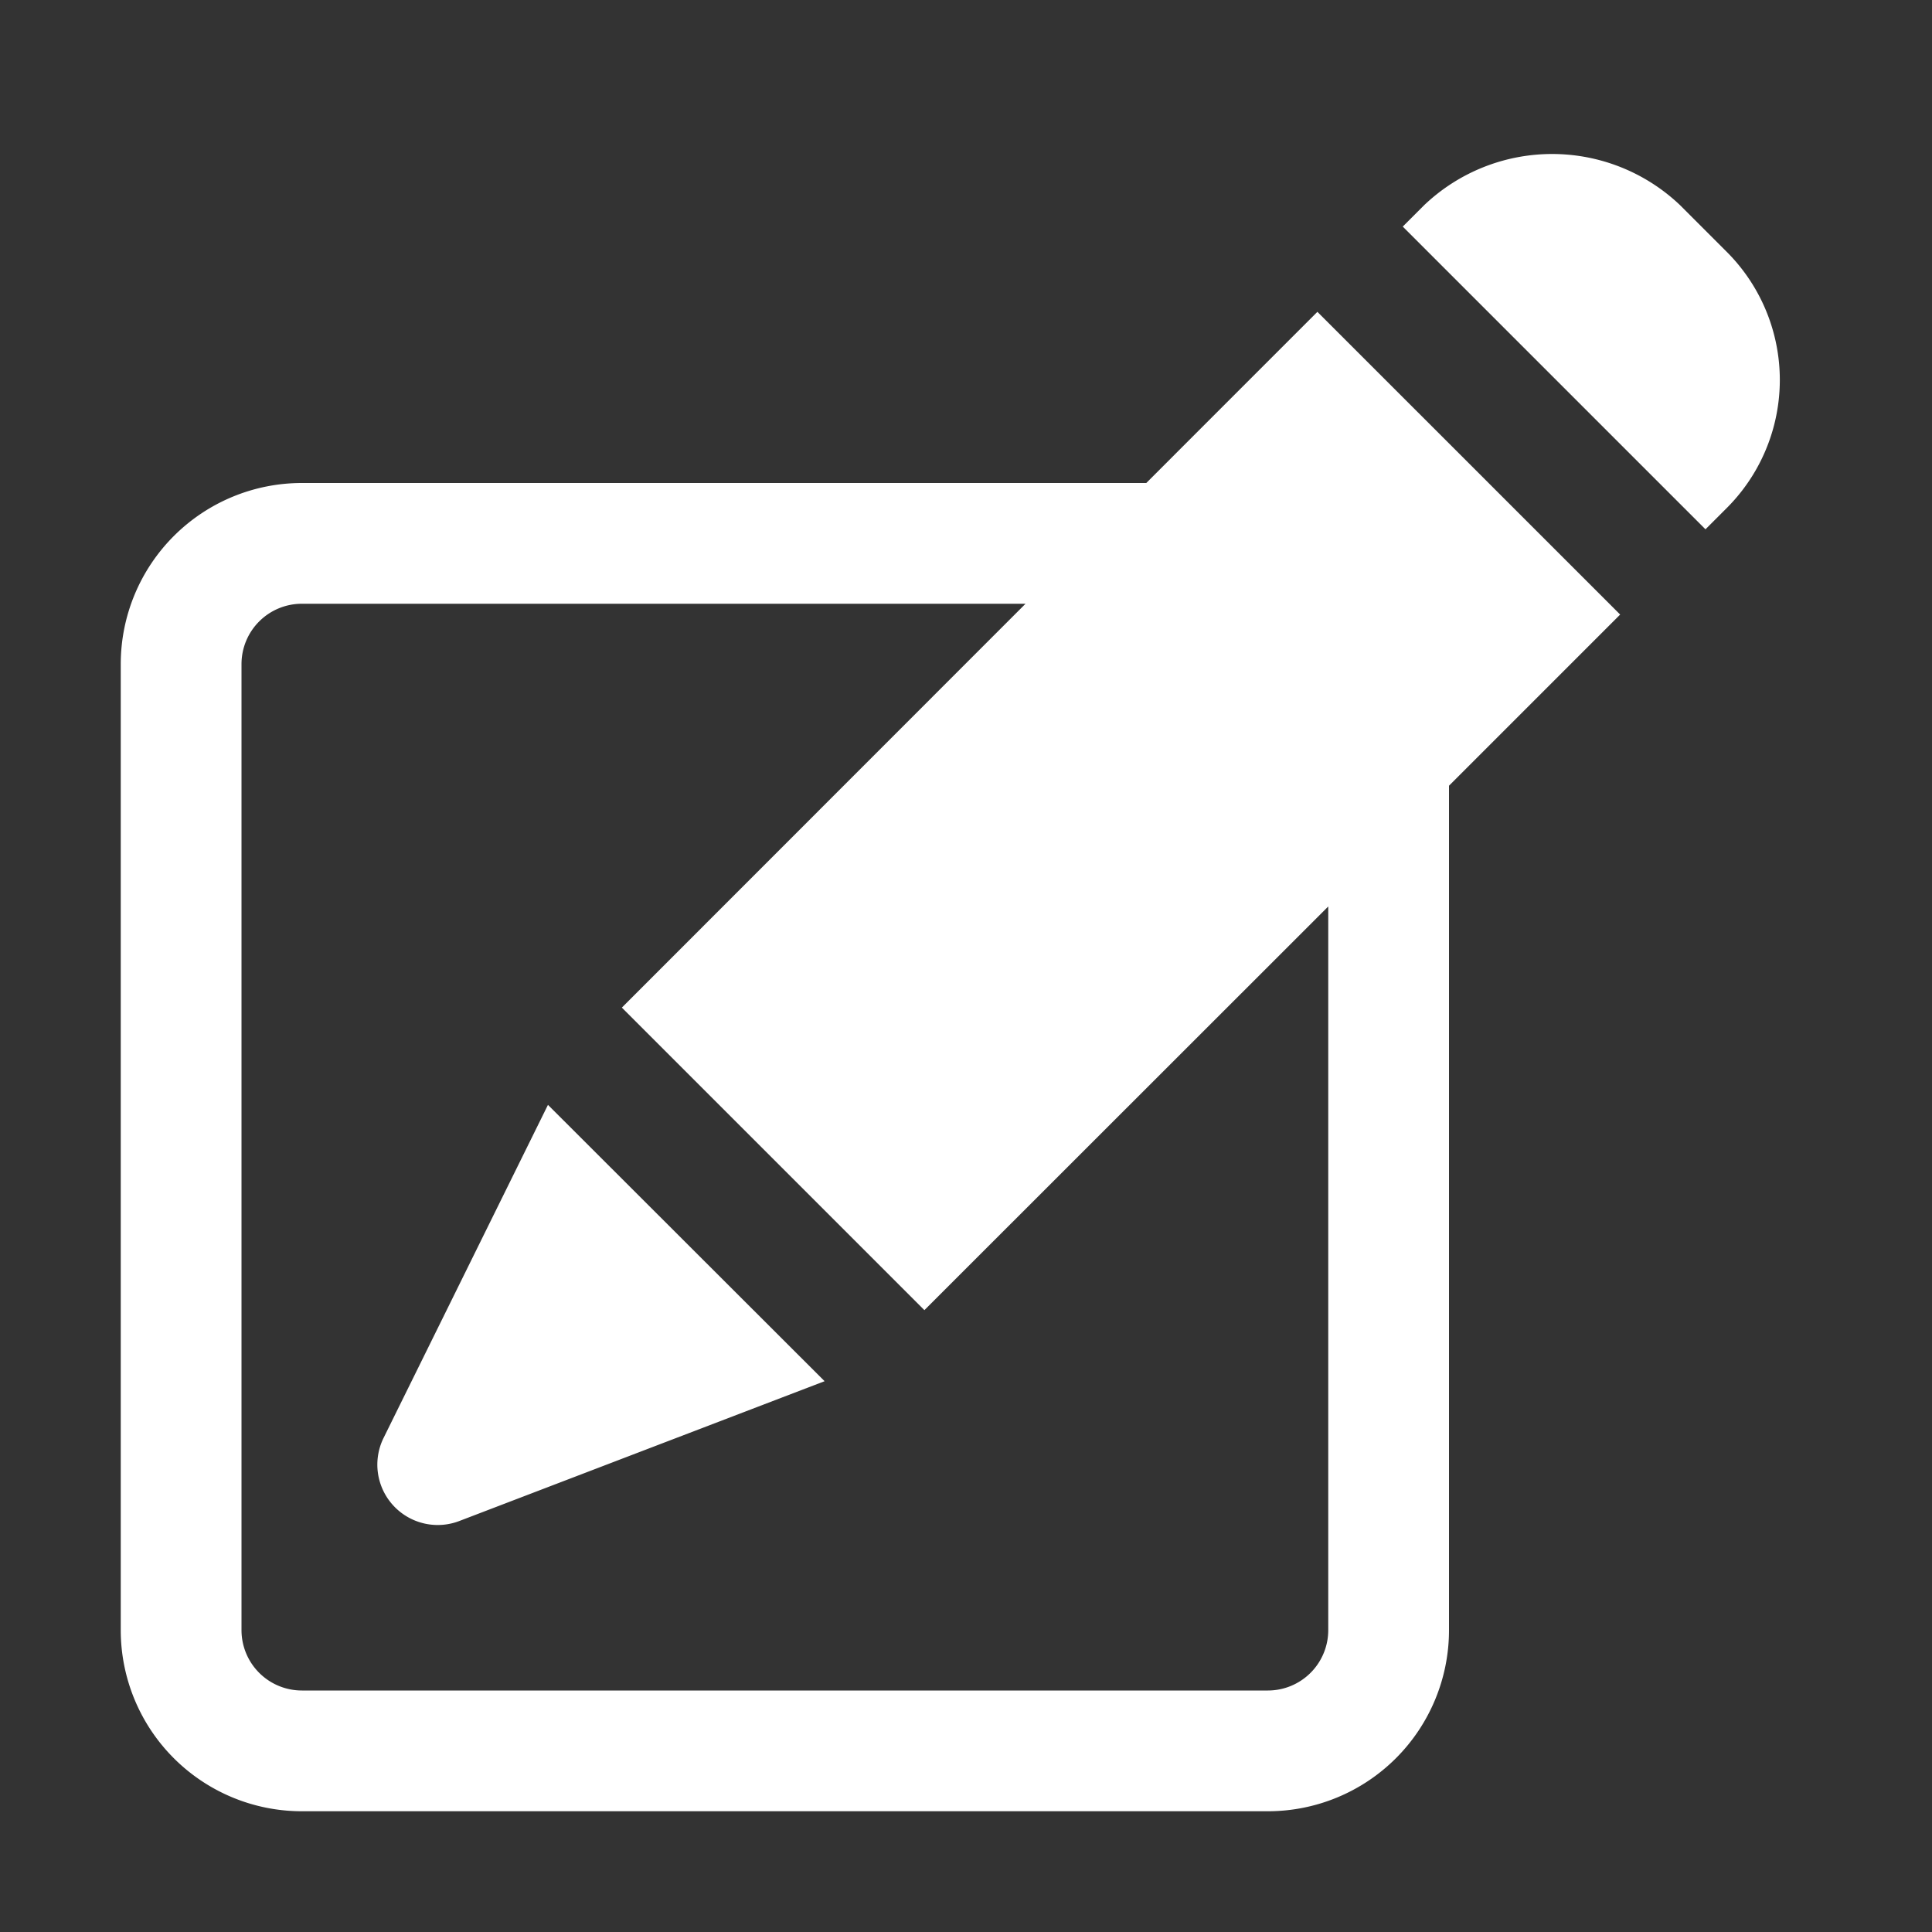 <!-- icon666.com - MILLIONS vector ICONS FREE --><svg viewBox="0 0 32 32" xmlns="http://www.w3.org/2000/svg"><rect x="0" y="0" width="32" height="32" fill="#333333" stroke="none"/><g id="_23_Edit" data-name="23 Edit"><path d="m28.6 4.171-.771-.771a3.073 3.073 0 0 0 -4.242 0l-.353.353 5.014 5.014.352-.352a3 3 0 0 0 0-4.244z" fill="#000000" style="fill: rgb(255, 255, 255);"></path><path d="m21.82 5.165-2.834 2.835h-13.986a3 3 0 0 0 -3 3v16a3 3 0 0 0 3 3h16a3 3 0 0 0 3-3v-13.986l2.835-2.835zm.18 21.835a1 1 0 0 1 -1 1h-16a1 1 0 0 1 -1-1v-16a1 1 0 0 1 1-1h11.986l-6.686 6.689 5.011 5.011 6.689-6.686z" fill="#000000" style="fill: rgb(255, 255, 255);"></path><path d="m6.353 23.817a1 1 0 0 0 1.254 1.376l6.051-2.316-4.582-4.577z" fill="#000000" style="fill: rgb(255, 255, 255);"></path></g></svg>